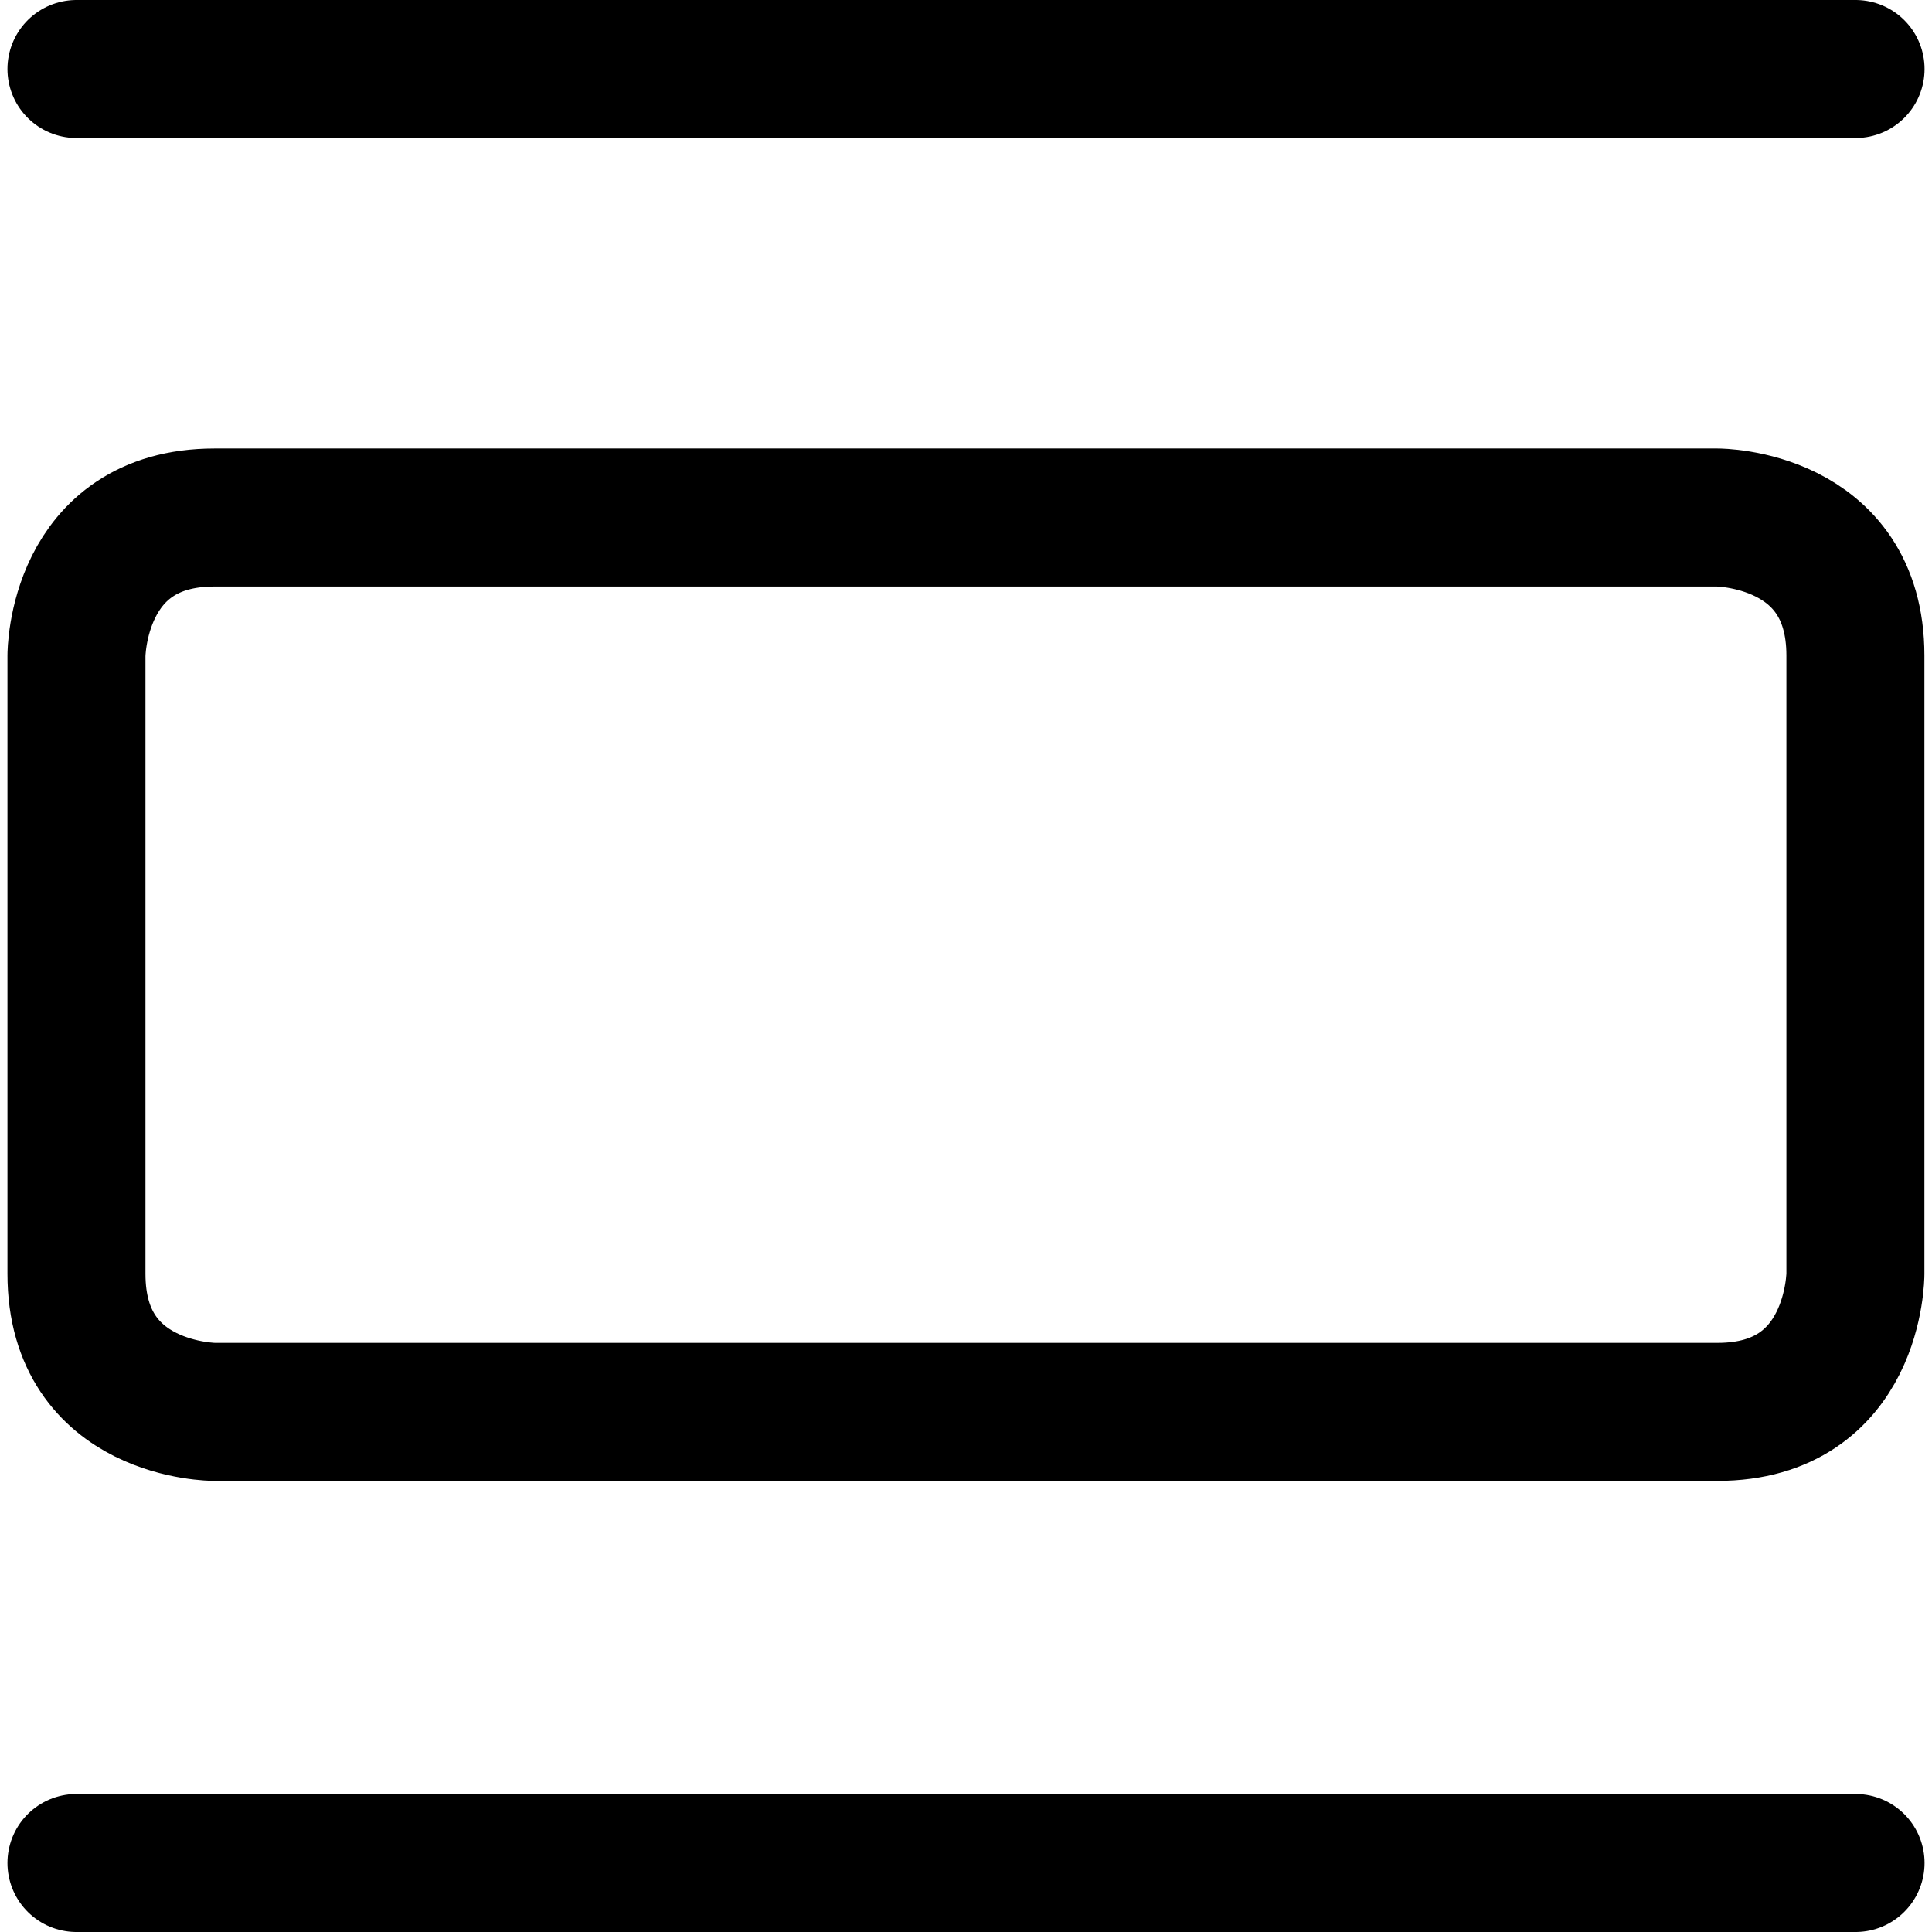 <svg focusable="false" xmlns="http://www.w3.org/2000/svg" fill="none" role="img" aria-label="Icon" viewBox="0 0 14 14">
  <path d="M.554.5h12.892M.554 13.5h12.892M1.554 3.75h10.891s1 0 1 1v4.481s0 1-1 1H1.554s-1 0-1-1V4.75s0-1 1-1" stroke="currentColor" stroke-linecap="round" stroke-linejoin="round"/>
</svg>
